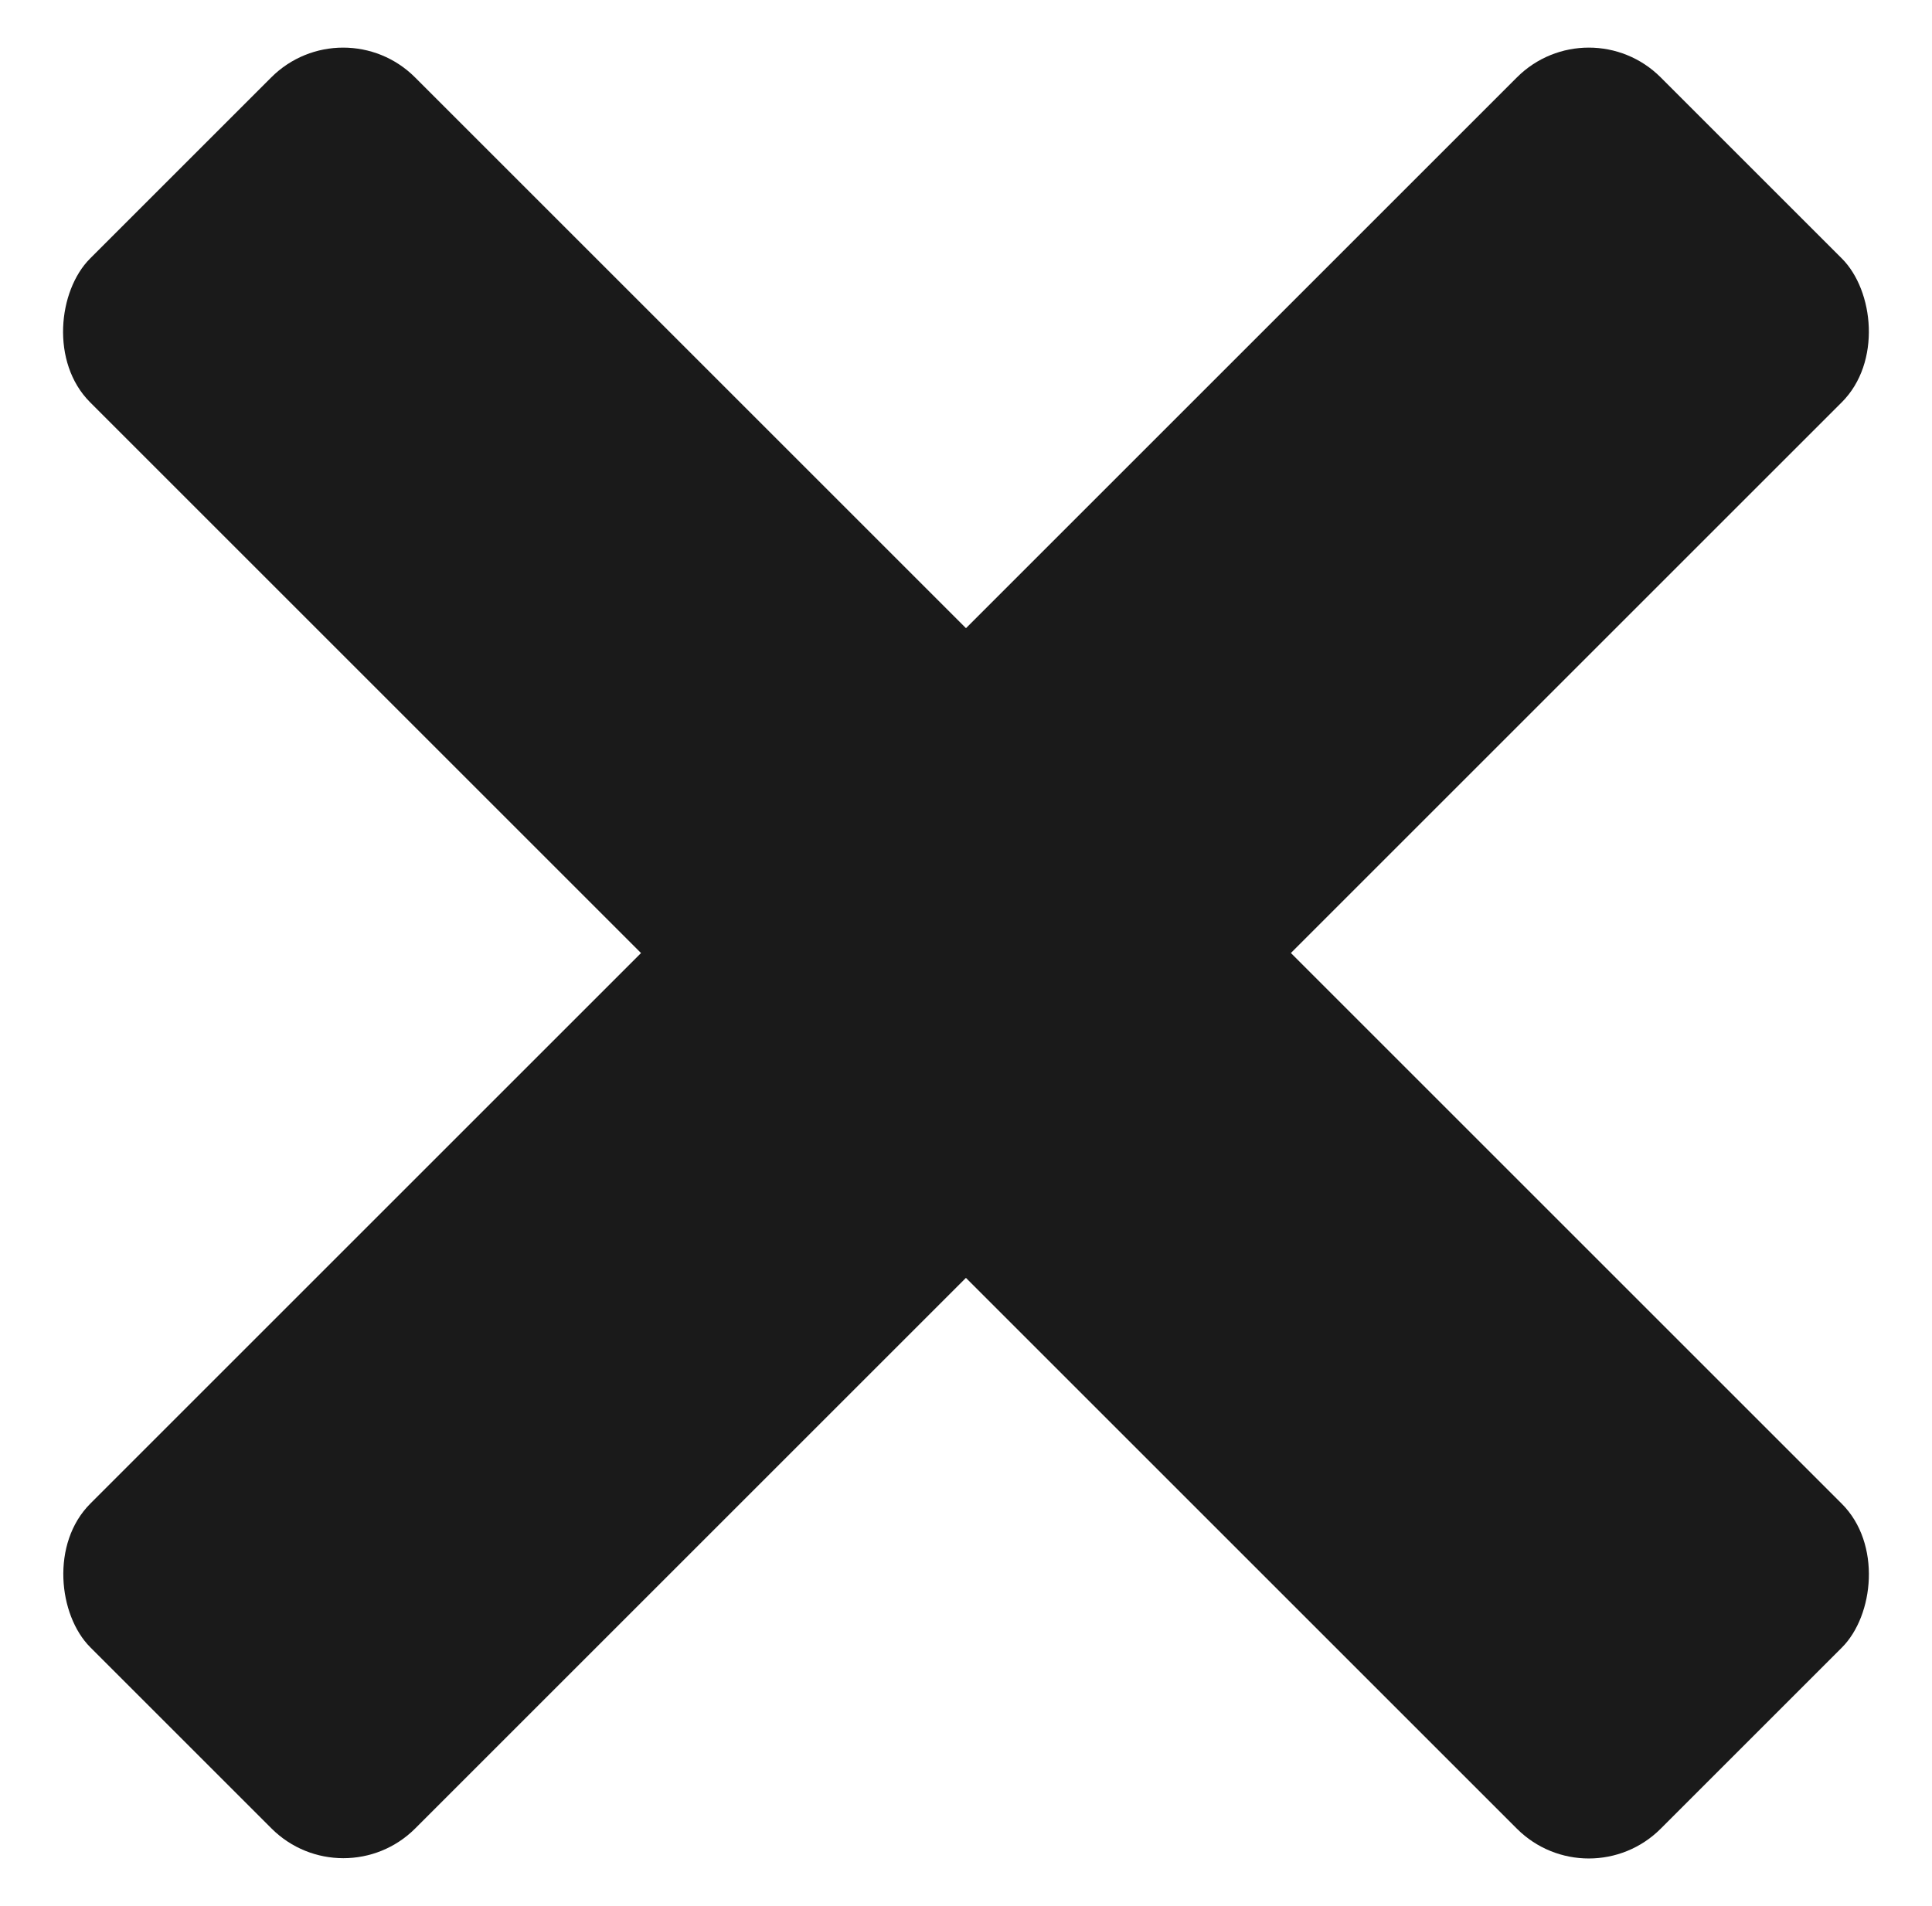<svg width="76" height="75" viewBox="0 0 76 75" fill="none" xmlns="http://www.w3.org/2000/svg">
<rect x="13.499" y="0.217" width="87.375" height="18.078" rx="4" transform="rotate(45 13.499 0.217)" fill="#1A1A1A"/>
<rect width="87.375" height="18.078" rx="4" transform="matrix(-0.707 0.707 0.707 0.707 62.5 0.217)" fill="#1A1A1A"/>
</svg>
